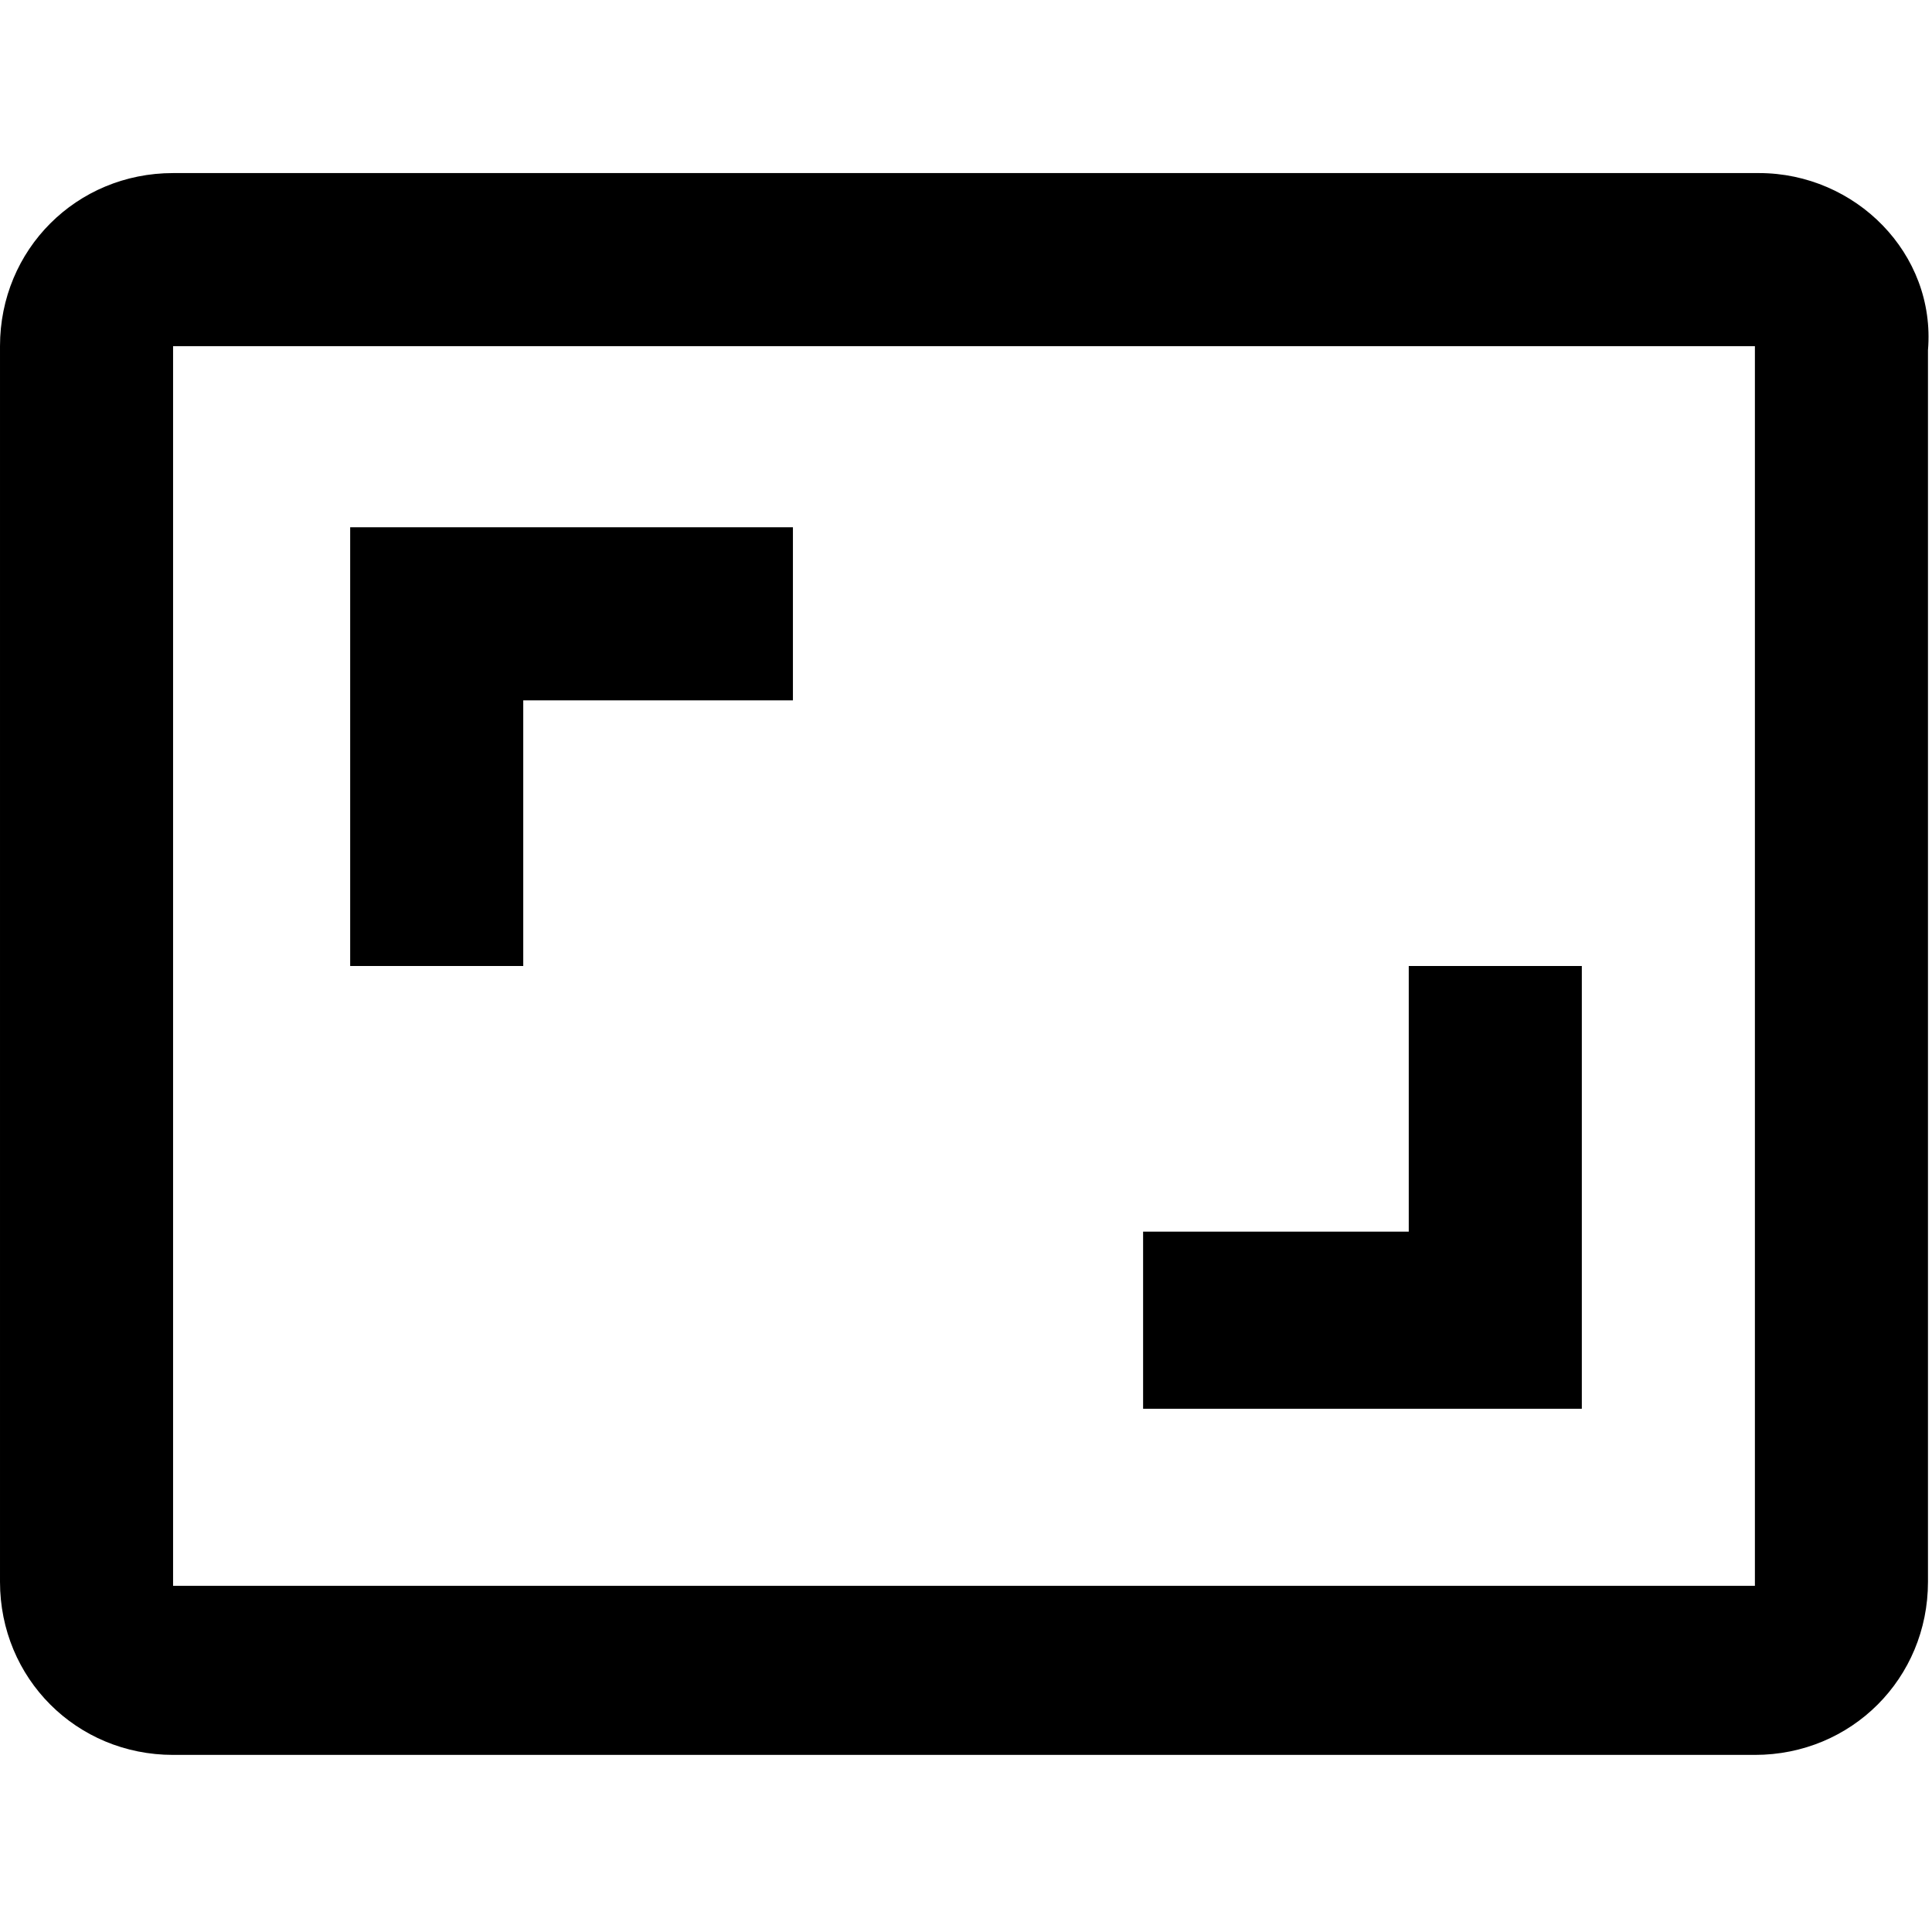 <svg enable-background="new 0 0 48 48" viewBox="0 0 48 48" xmlns="http://www.w3.org/2000/svg"><path d="m39.3 24h-4.3v6.6h-6.6v4.4h10.9zm-26.2-6.6h6.6v-4.3h-11v10.9h4.3v-6.6zm30.6-13.1h-39.4c-2.4 0-4.3 1.9-4.3 4.3v30.7c0 2.4 1.9 4.3 4.3 4.3h39.3c2.4 0 4.3-1.9 4.3-4.3v-30.6c.2-2.4-1.8-4.4-4.2-4.4zm0 35.1h-39.4v-30.8h39.3v30.8z"/><path d="m0 0h48v48h-48z" fill="none"/></svg>